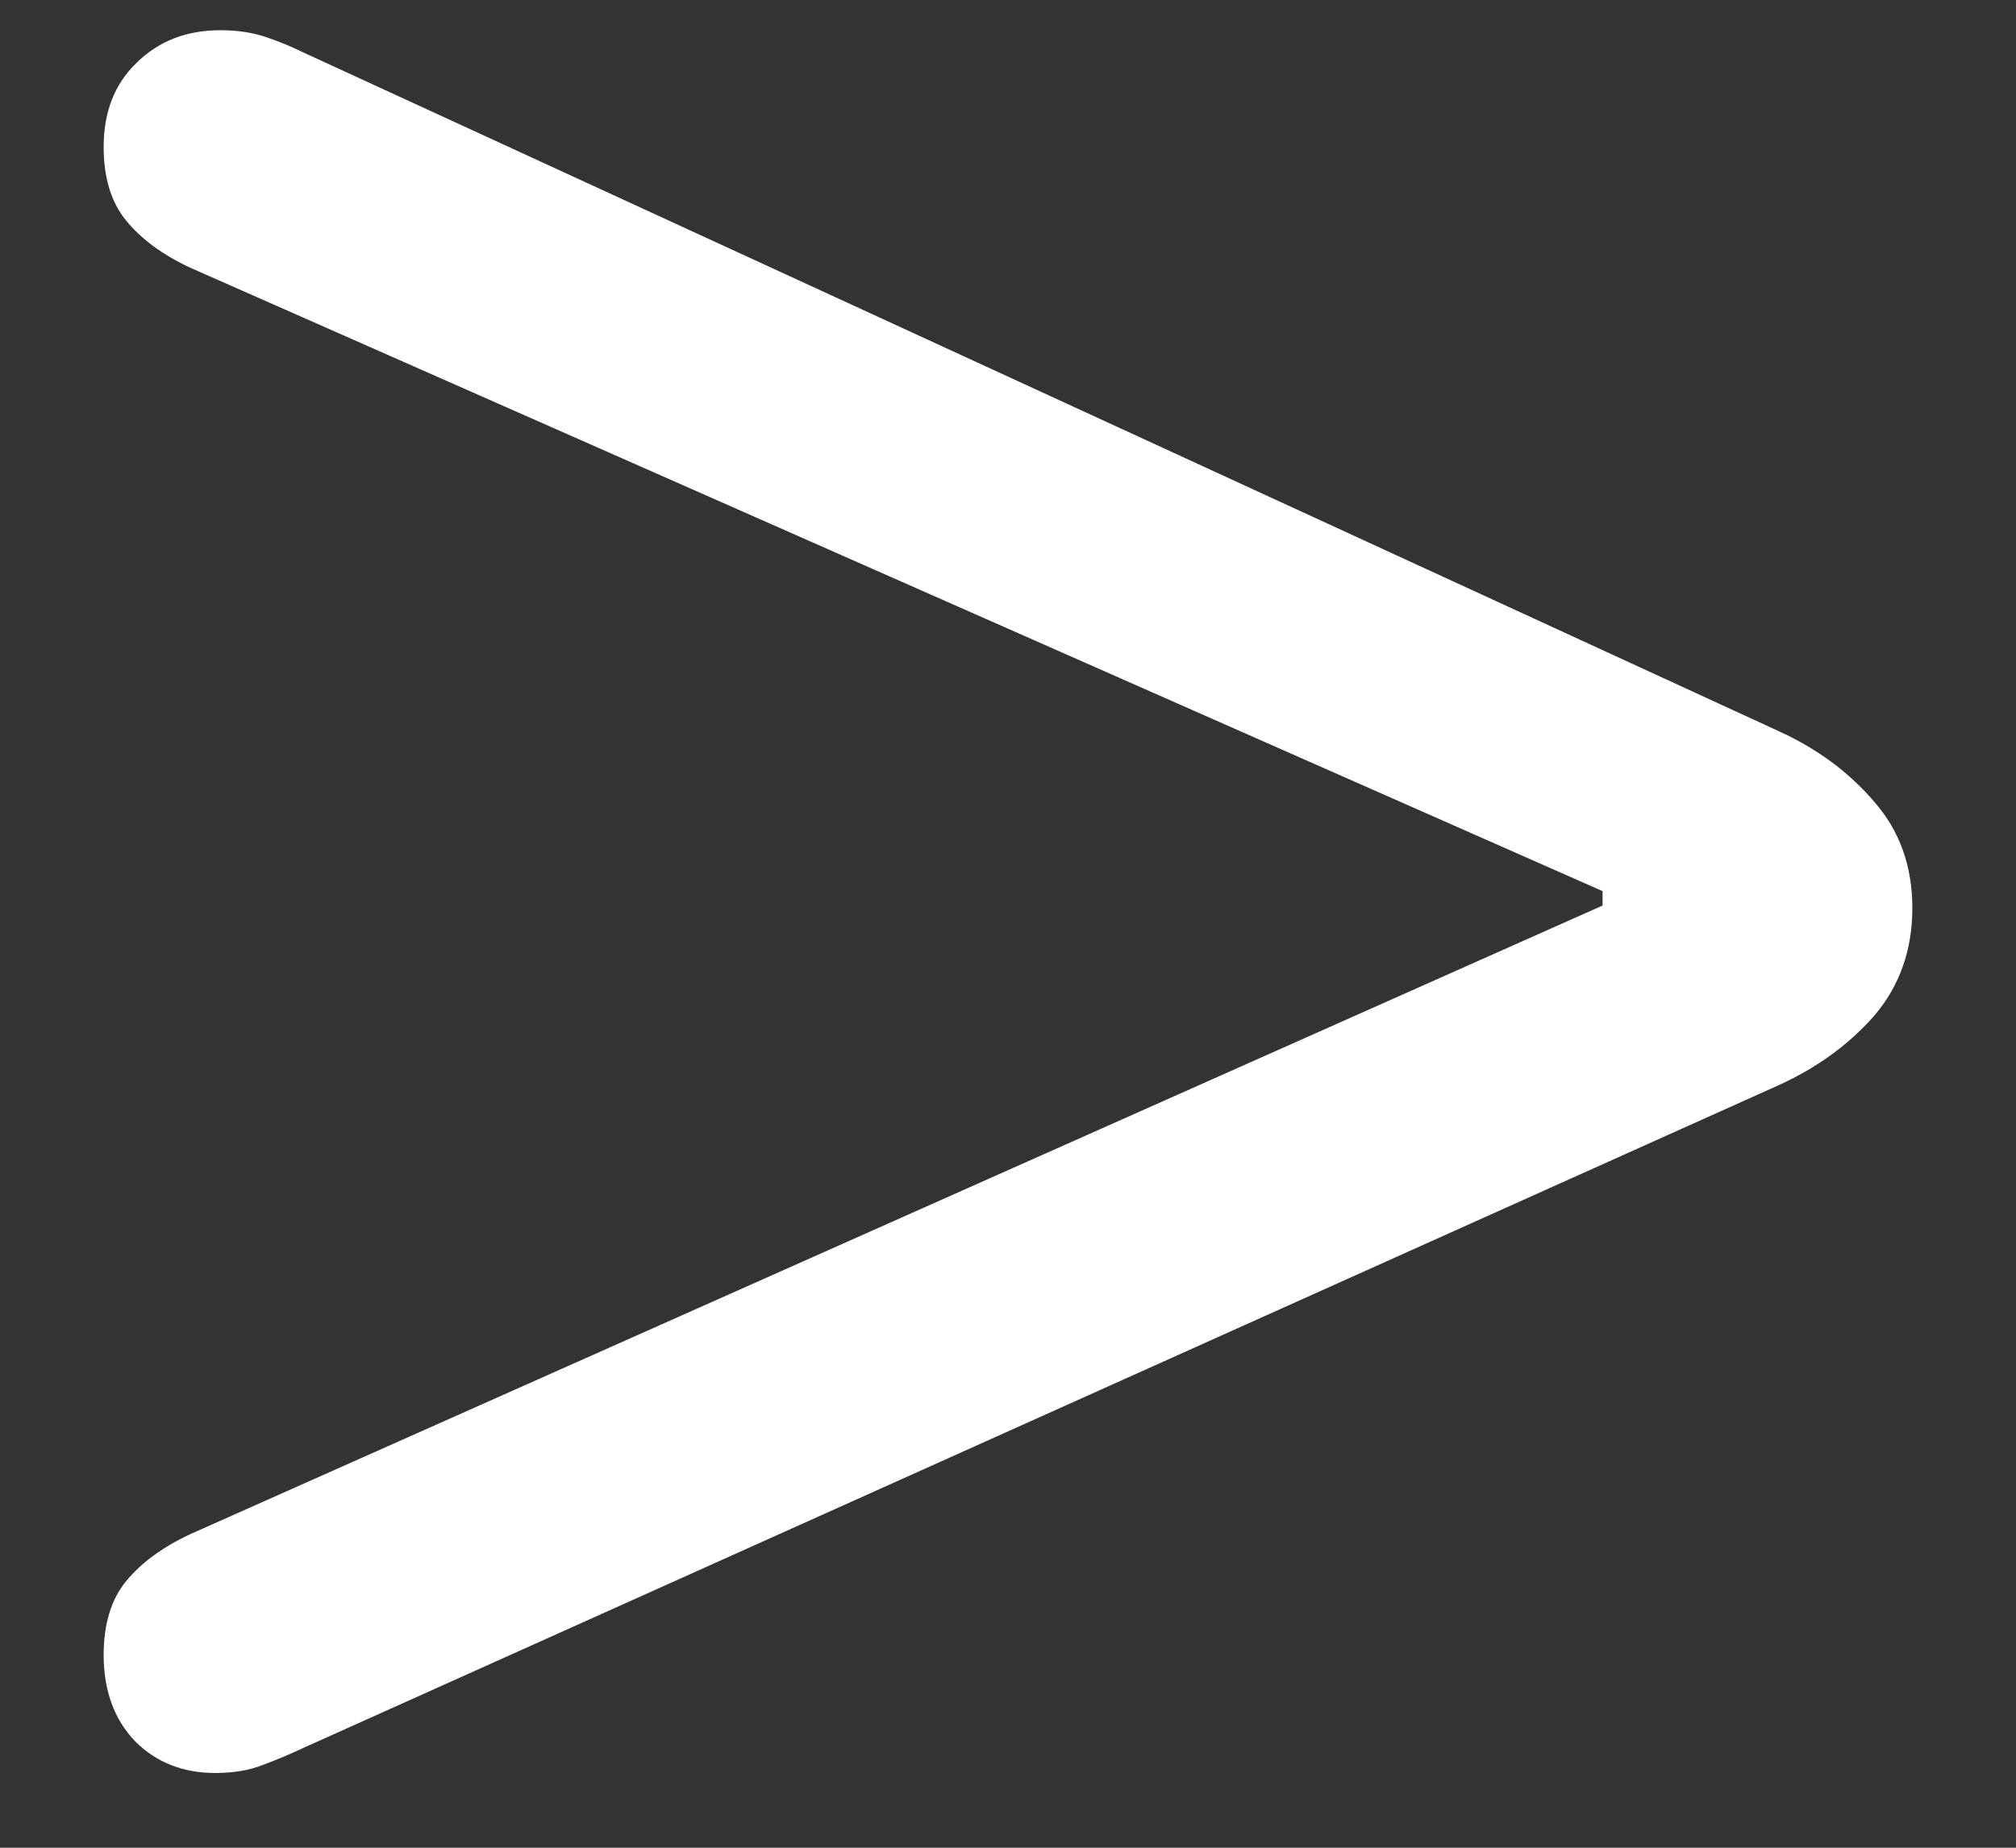 <svg width="12" height="11" viewBox="0 0 12 11" fill="none" xmlns="http://www.w3.org/2000/svg">
<rect x="0" y="0" width="12" height="11" fill="#333333" stroke="none"/>
<path d="M1.281 10.555C1.391 10.555 1.484 10.539 1.562 10.508C1.646 10.477 1.727 10.443 1.805 10.406L10.586 6.461C10.815 6.357 11.005 6.219 11.156 6.047C11.307 5.87 11.383 5.656 11.383 5.406C11.383 5.156 11.307 4.945 11.156 4.773C11.005 4.596 10.815 4.456 10.586 4.352L1.805 0.312C1.732 0.276 1.656 0.245 1.578 0.219C1.5 0.193 1.411 0.18 1.312 0.18C1.109 0.18 0.943 0.245 0.812 0.375C0.682 0.5 0.617 0.667 0.617 0.875C0.617 1.057 0.661 1.203 0.75 1.312C0.839 1.422 0.966 1.516 1.133 1.594L9.539 5.305V5.391L1.133 9.133C0.966 9.211 0.839 9.305 0.75 9.414C0.661 9.523 0.617 9.669 0.617 9.852C0.617 10.065 0.68 10.237 0.805 10.367C0.93 10.492 1.089 10.555 1.281 10.555Z" fill="white"/>
</svg>

